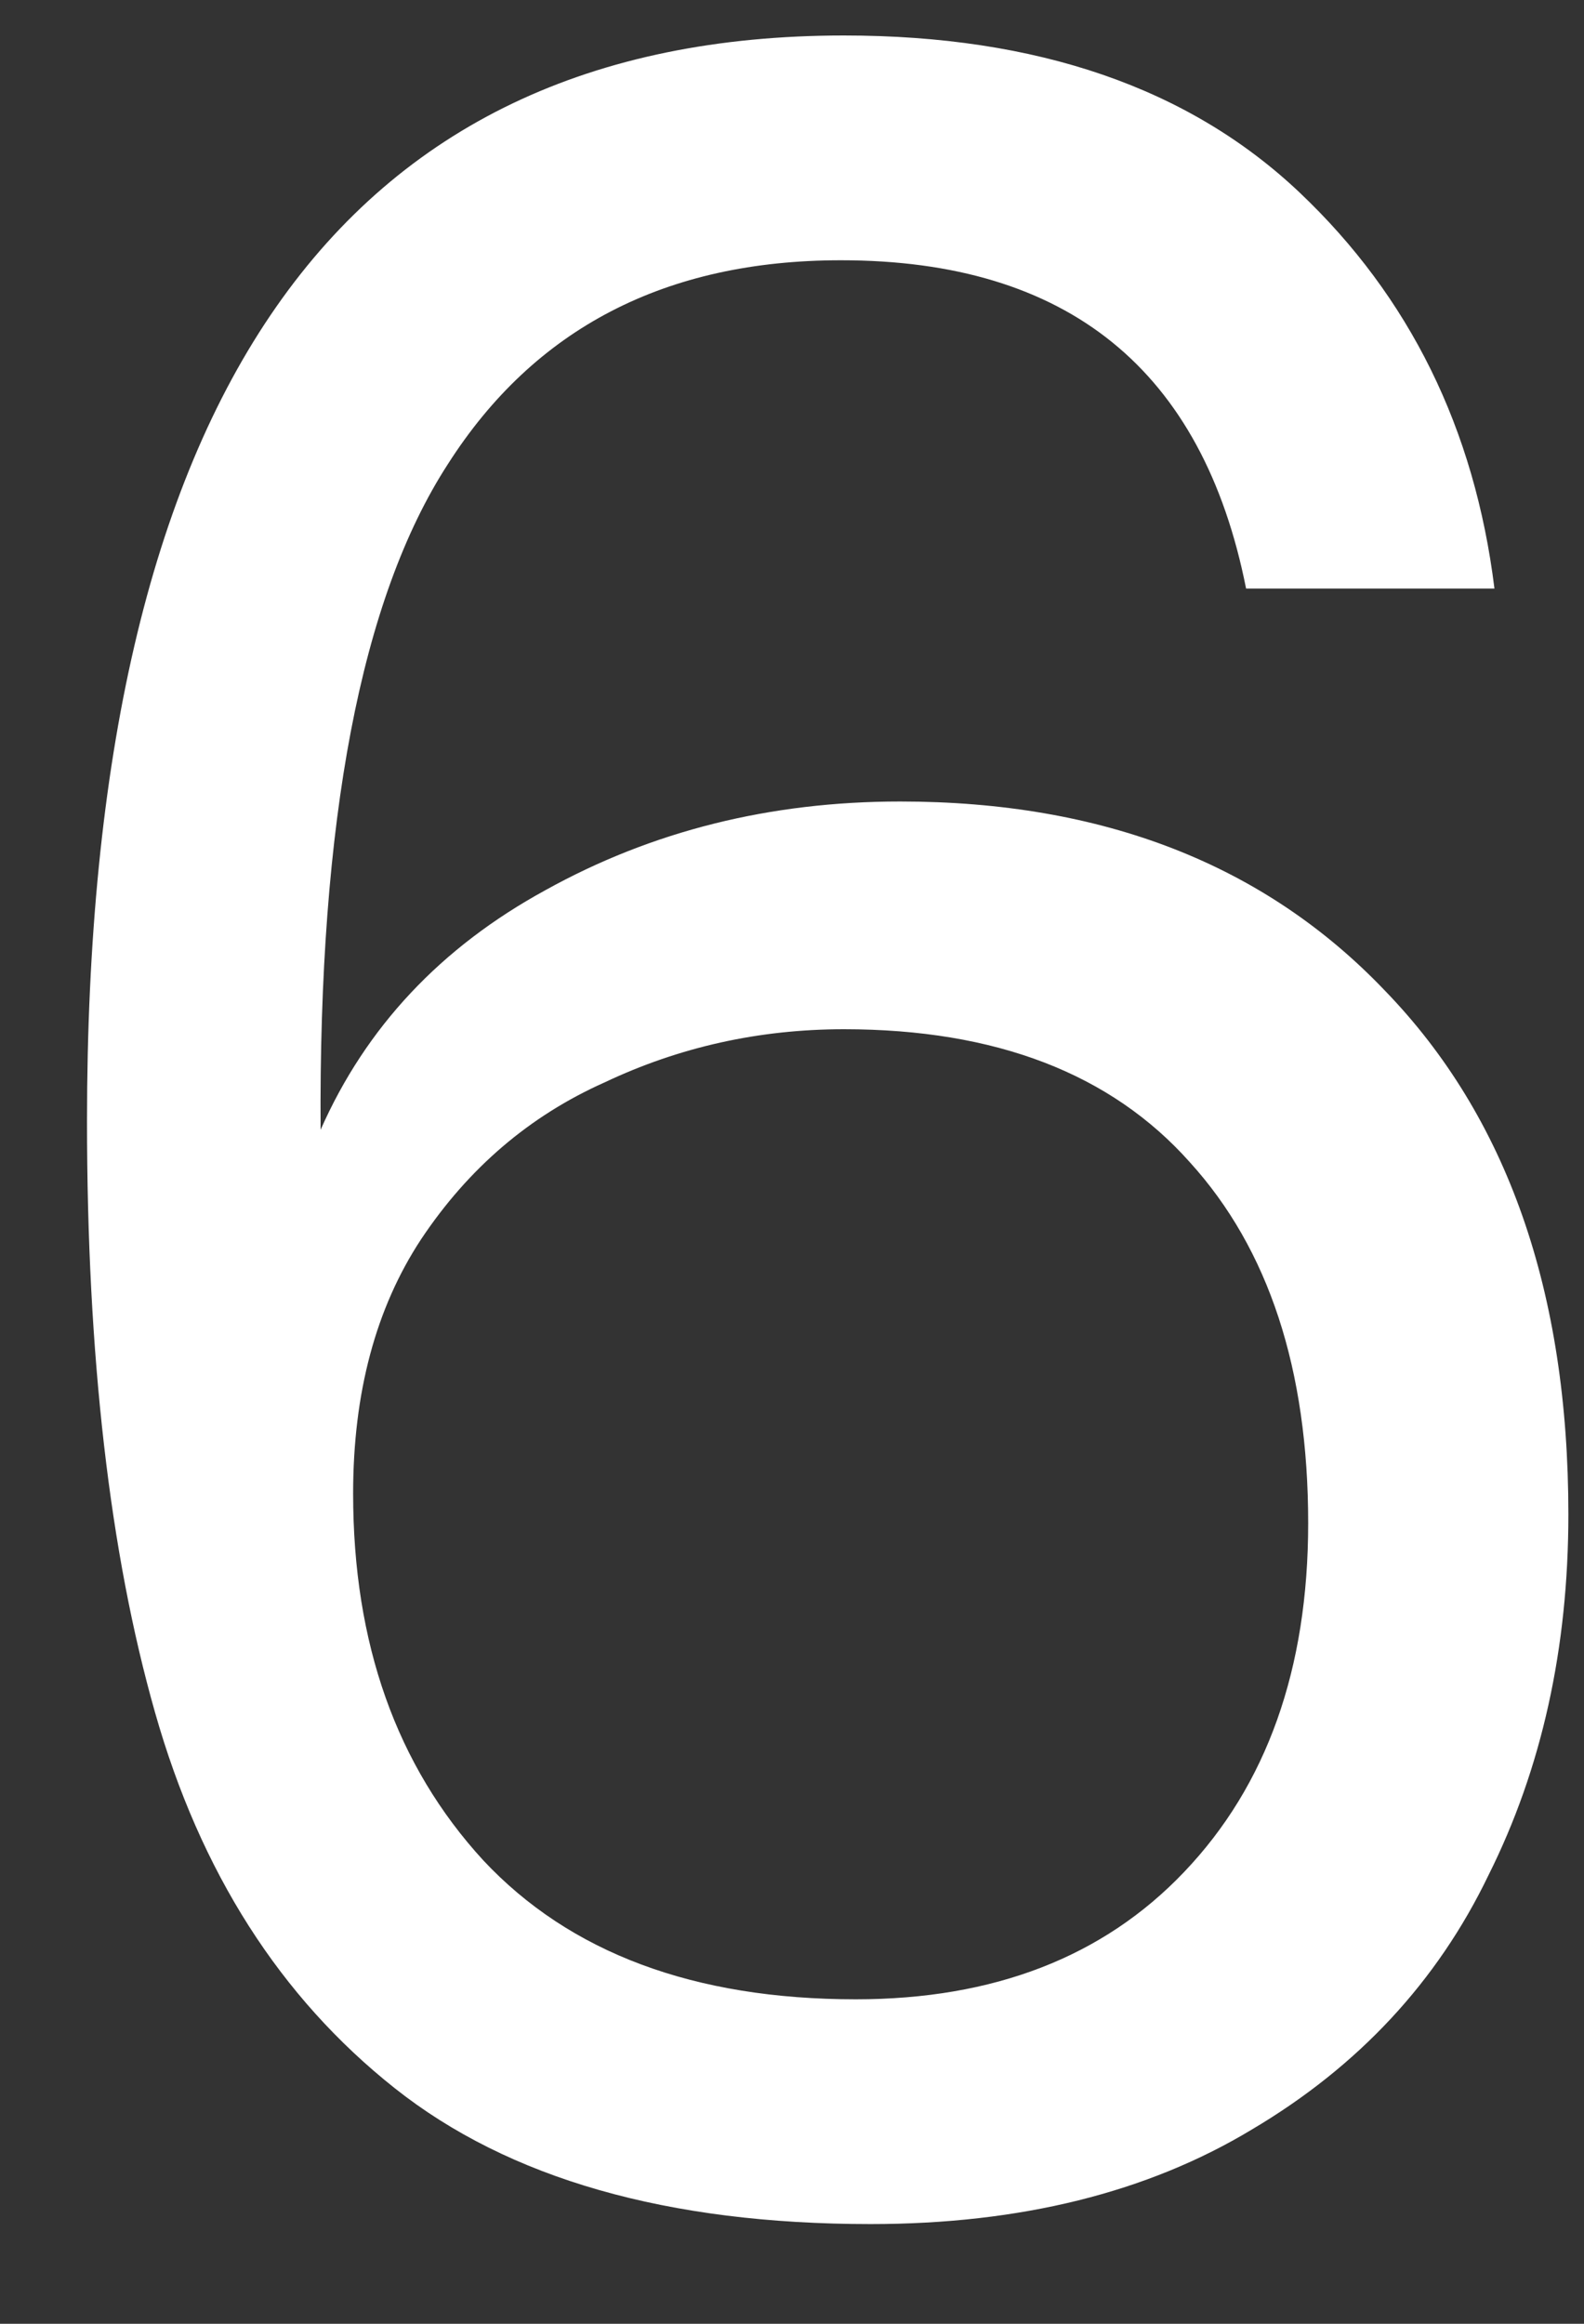 <svg width="15" height="22" viewBox="0 0 15 22" fill="none" xmlns="http://www.w3.org/2000/svg">
<rect x="0" y="0" width="15" height="22" fill="#333333" stroke="none"/>
<path d="M11.8 5.572C11.389 3.5 10.111 2.464 7.964 2.464C6.302 2.464 5.061 3.108 4.24 4.396C3.418 5.665 3.017 7.765 3.036 10.696C3.465 9.725 4.174 8.969 5.164 8.428C6.172 7.868 7.292 7.588 8.524 7.588C10.447 7.588 11.977 8.185 13.116 9.38C14.273 10.575 14.852 12.227 14.852 14.336C14.852 15.605 14.6 16.744 14.096 17.752C13.611 18.76 12.864 19.563 11.856 20.16C10.867 20.757 9.662 21.056 8.244 21.056C6.321 21.056 4.818 20.627 3.736 19.768C2.653 18.909 1.897 17.724 1.468 16.212C1.038 14.7 0.824 12.833 0.824 10.612C0.824 3.761 3.213 0.336 7.992 0.336C9.821 0.336 11.258 0.831 12.304 1.82C13.349 2.809 13.965 4.06 14.152 5.572H11.8ZM7.992 9.744C7.189 9.744 6.433 9.912 5.724 10.248C5.014 10.565 4.436 11.06 3.988 11.732C3.558 12.385 3.344 13.188 3.344 14.14C3.344 15.559 3.754 16.716 4.576 17.612C5.397 18.489 6.573 18.928 8.104 18.928C9.41 18.928 10.447 18.527 11.212 17.724C11.996 16.903 12.388 15.801 12.388 14.42C12.388 12.964 12.014 11.825 11.268 11.004C10.521 10.164 9.429 9.744 7.992 9.744Z" fill="white"/>
</svg>
